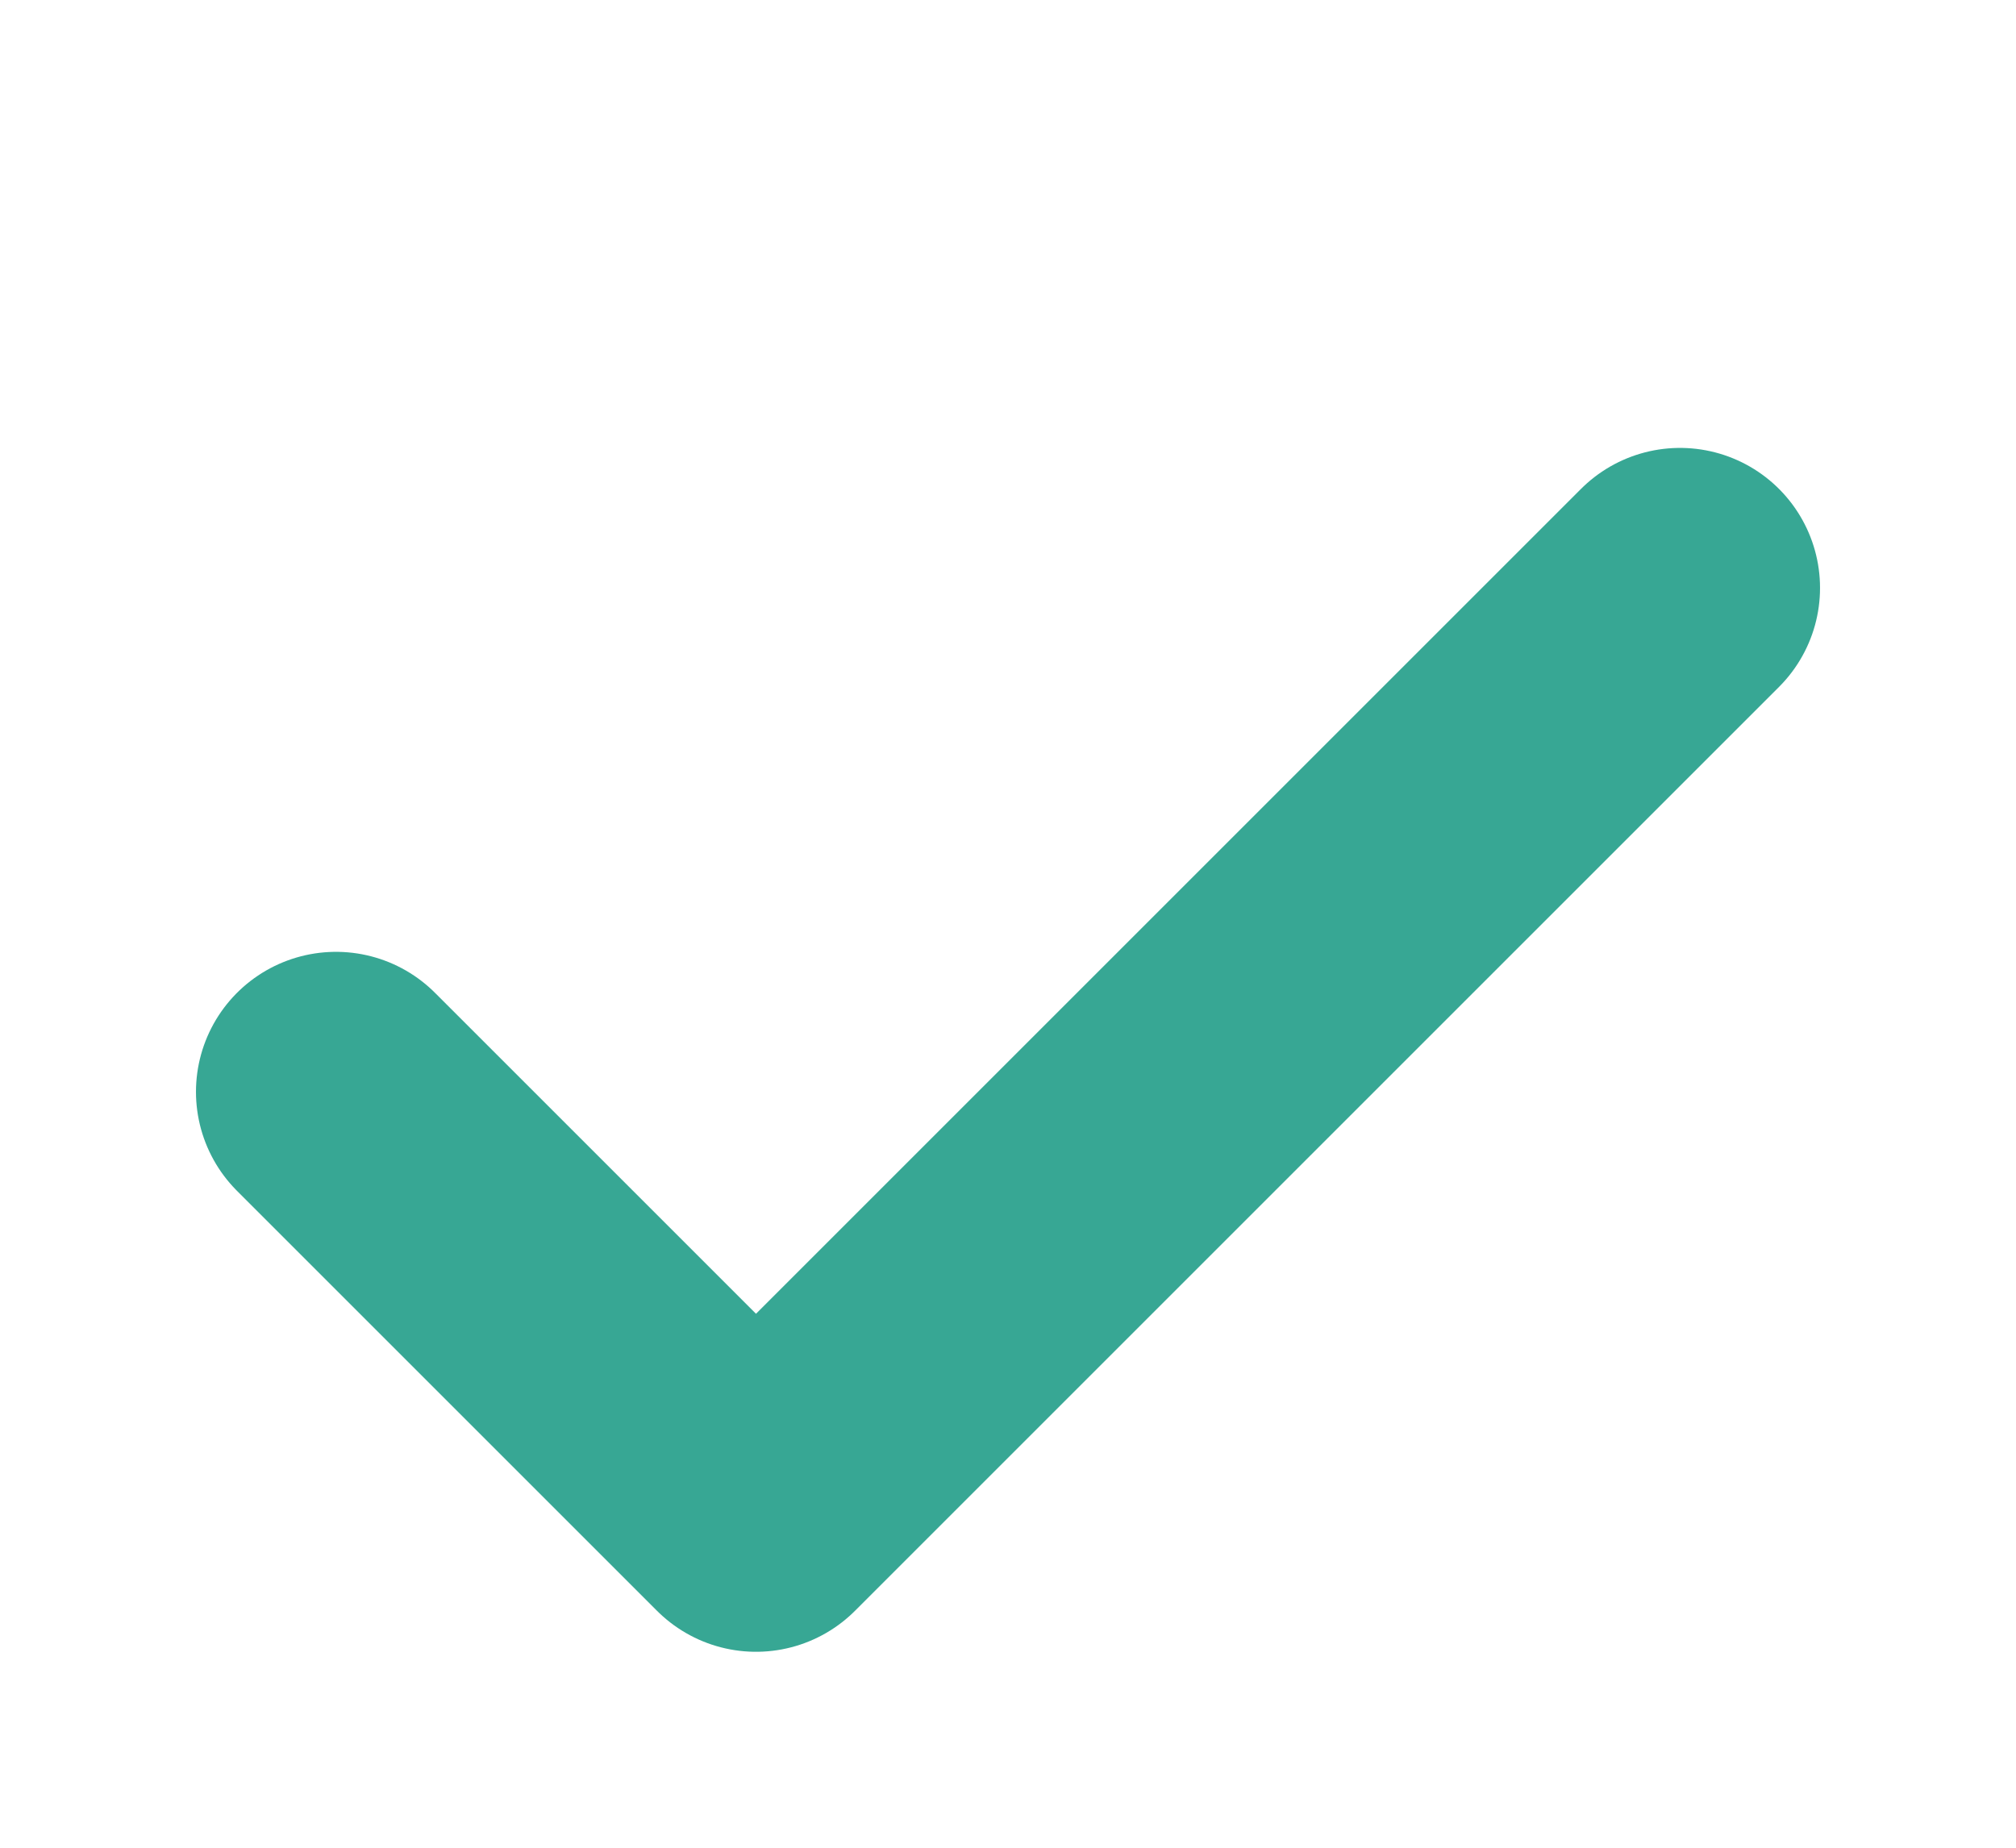 <svg width="6" height="5.5" viewBox="-1 0 12 7" fill="none" xmlns="http://www.w3.org/2000/svg">
<path d="M9 1.5L3.5 7L1 4.5" stroke="#37A794" stroke-width="1.667" stroke-linecap="round" stroke-linejoin="round"/>
</svg>
